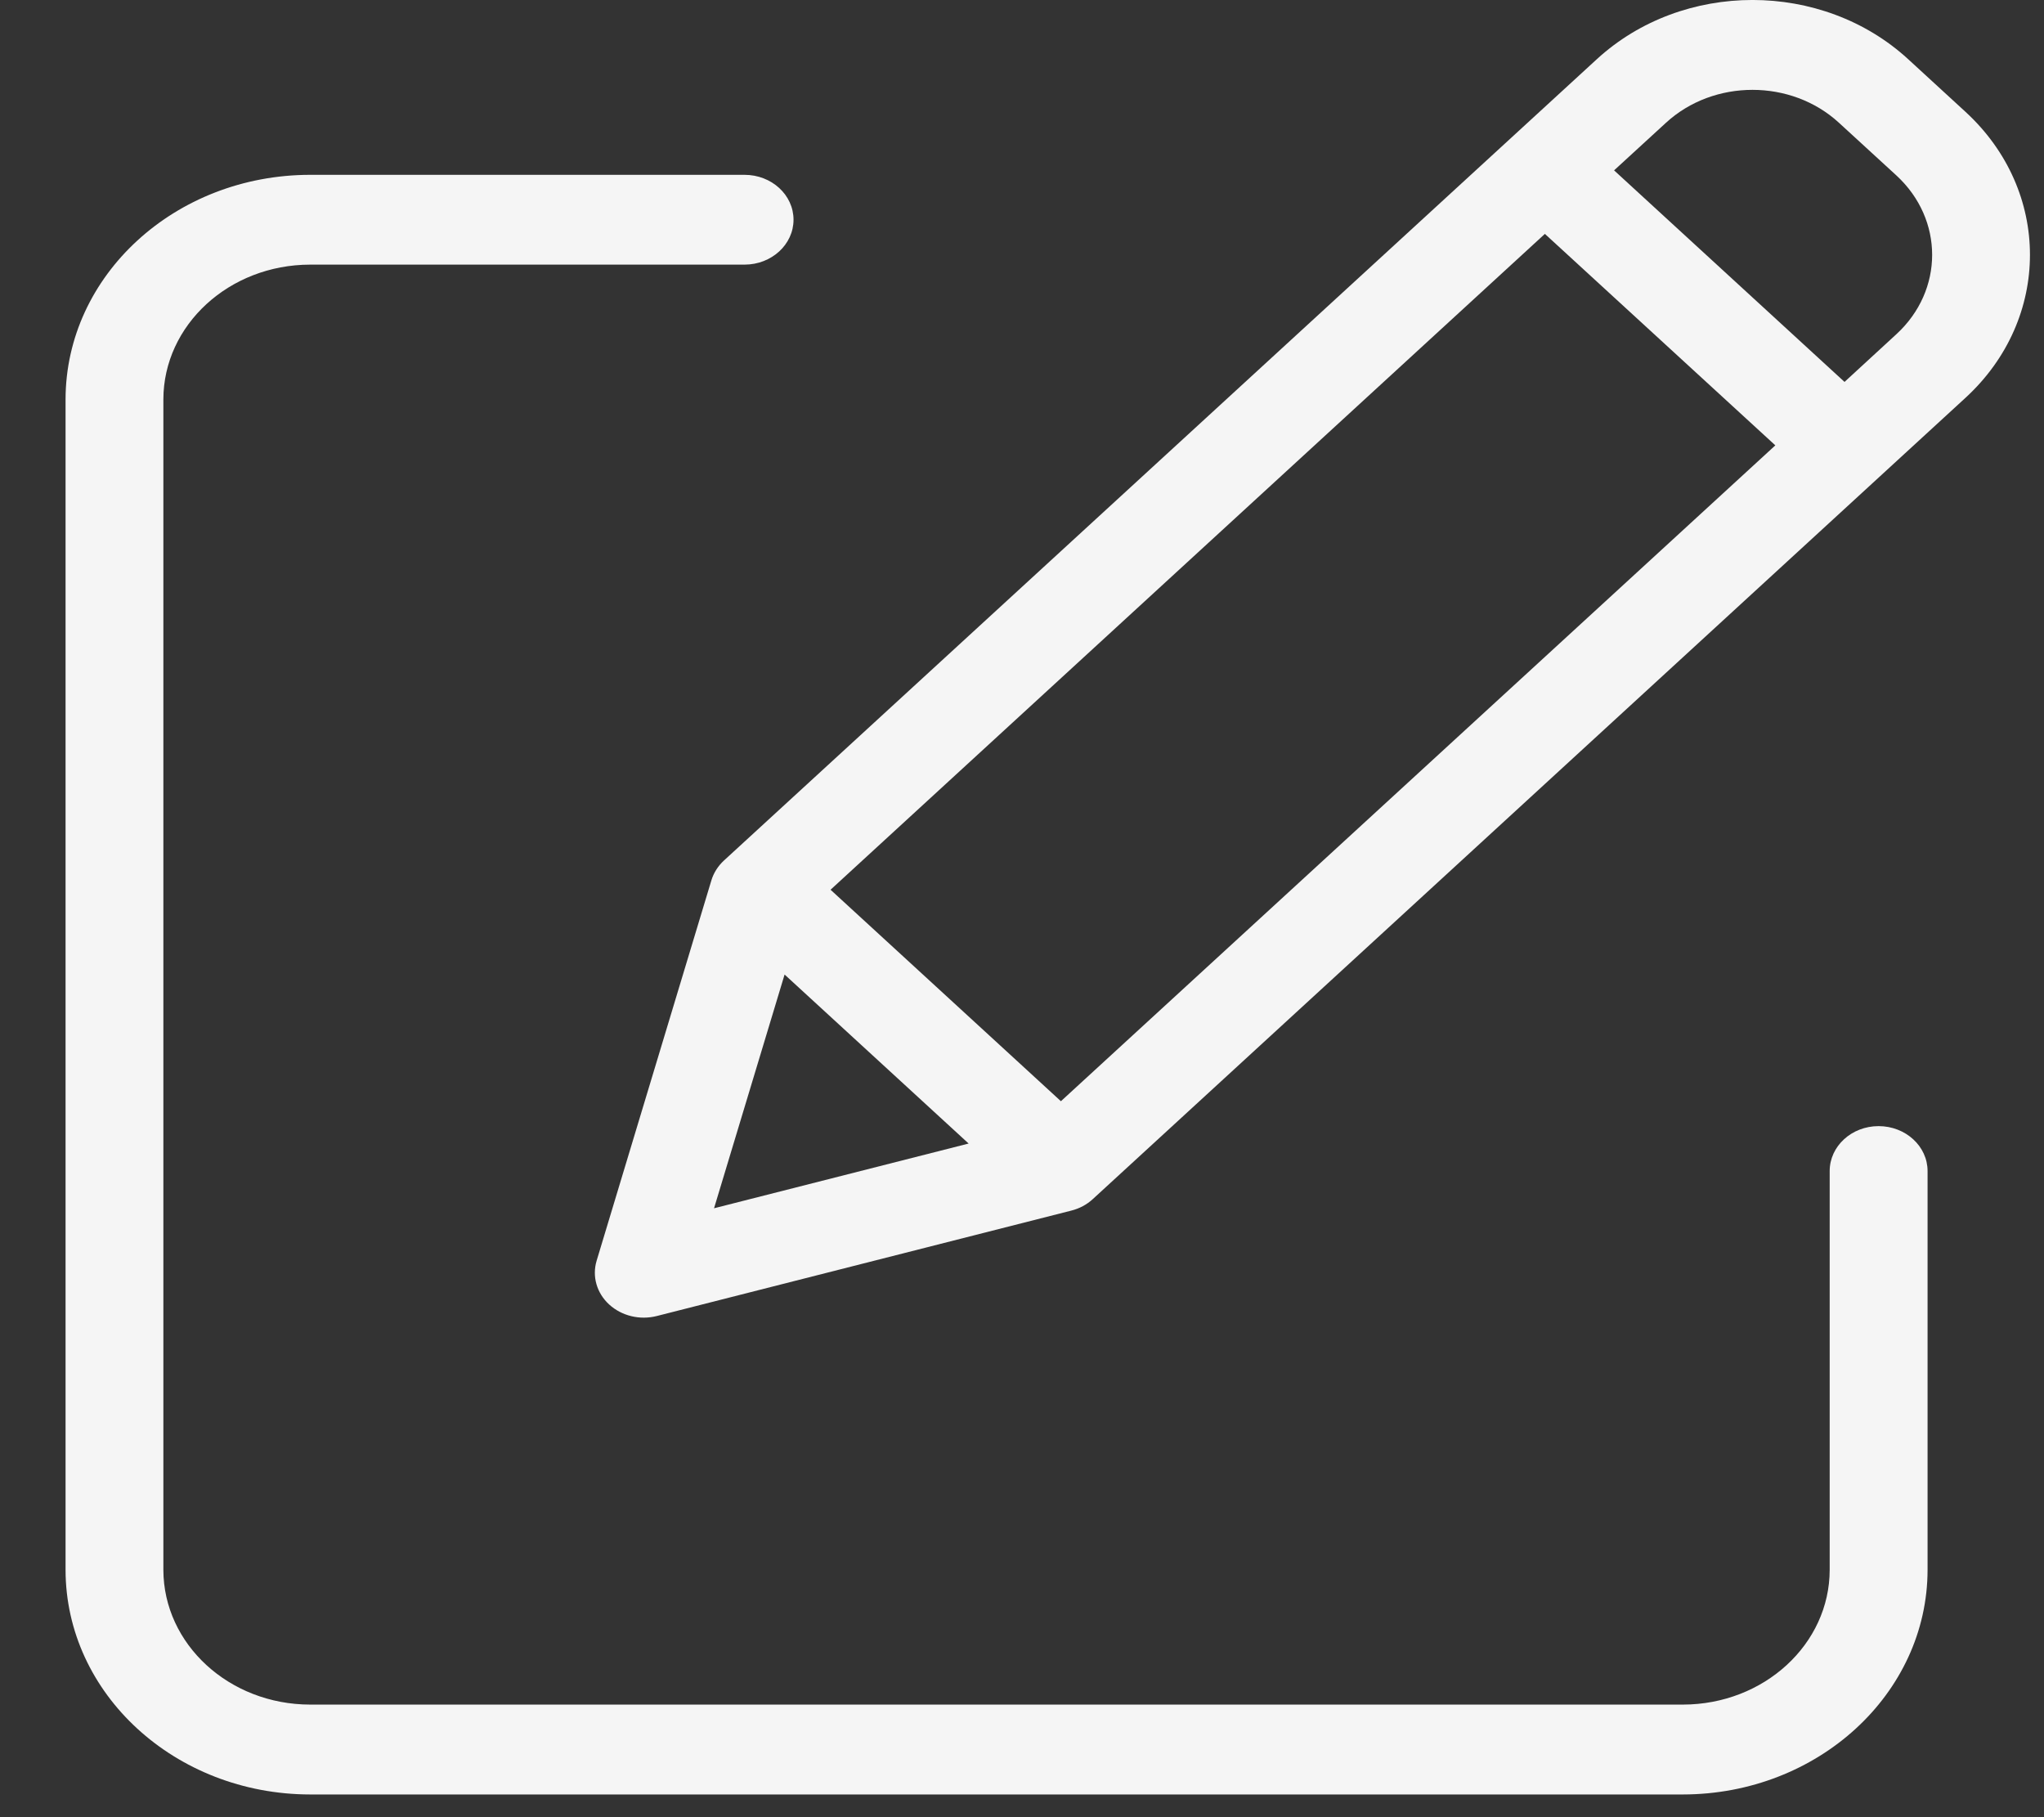 <svg width="27" height="24" viewBox="0 0 27 24" fill="none" xmlns="http://www.w3.org/2000/svg">
<rect x="0" y="0" width="27" height="24" fill="#333333" stroke="none"/>
<g id="Group 69">
<path id="Vector" d="M24.815 14.873C24.458 14.873 24.169 15.139 24.169 15.466V20.733C24.168 21.716 23.301 22.512 22.23 22.513H4.097C3.027 22.512 2.16 21.716 2.158 20.733V5.275C2.16 4.292 3.027 3.496 4.097 3.495H9.835C10.192 3.495 10.482 3.229 10.482 2.902C10.482 2.574 10.192 2.309 9.835 2.309H4.097C2.313 2.31 0.868 3.637 0.866 5.275V20.734C0.868 22.371 2.313 23.698 4.097 23.7H22.23C24.014 23.698 25.46 22.371 25.462 20.734V15.466C25.462 15.139 25.172 14.873 24.815 14.873Z" fill="#F5F5F5"/>
<path id="Vector_2" d="M25.206 0.782C24.07 -0.261 22.229 -0.261 21.093 0.782L9.563 11.365C9.484 11.438 9.427 11.528 9.397 11.627L7.881 16.651C7.819 16.857 7.882 17.078 8.047 17.229C8.212 17.38 8.452 17.438 8.676 17.381L14.15 15.989C14.258 15.962 14.356 15.91 14.435 15.837L25.964 5.253C27.098 4.21 27.098 2.521 25.964 1.478L25.206 0.782ZM10.971 11.751L20.407 3.089L23.451 5.882L14.014 14.544L10.971 11.751ZM10.364 12.871L12.795 15.103L9.432 15.958L10.364 12.871ZM25.05 4.414L24.365 5.044L21.321 2.25L22.007 1.621C22.638 1.042 23.661 1.042 24.291 1.621L25.05 2.317C25.68 2.897 25.68 3.835 25.05 4.414Z" fill="#F5F5F5"/>
</g>
</svg>

